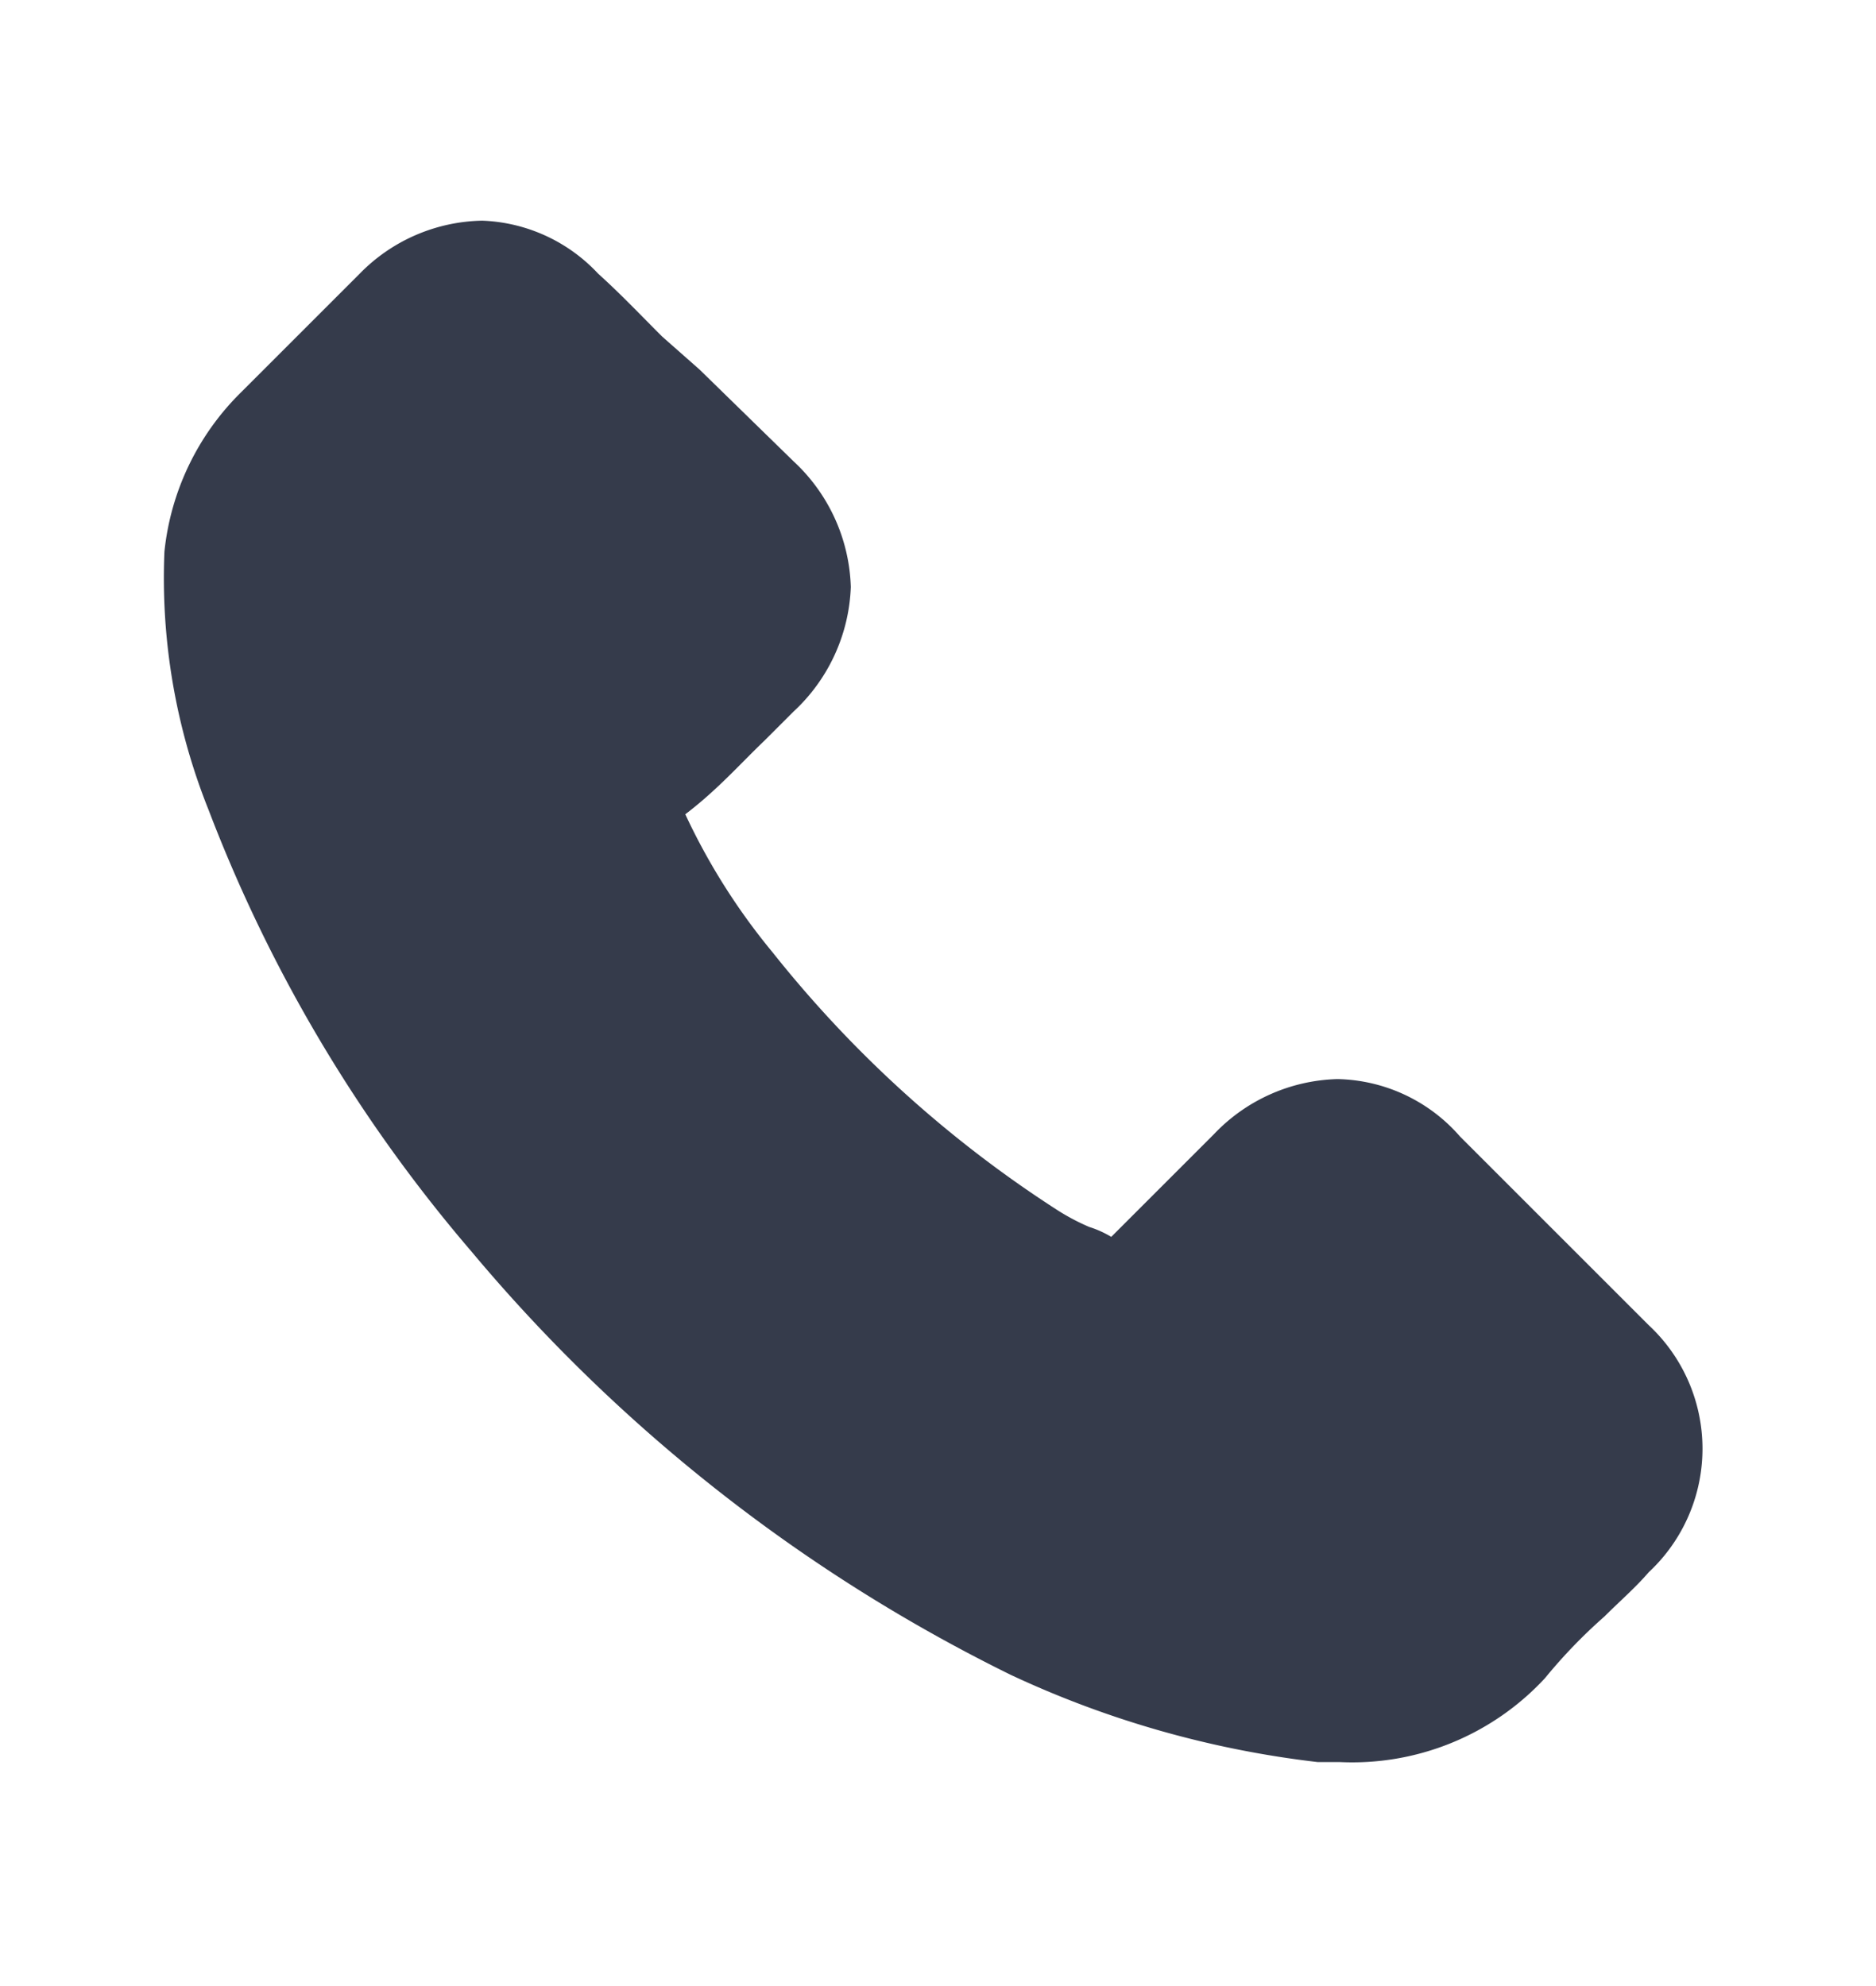 <svg xmlns="http://www.w3.org/2000/svg" viewBox="0 0 17 18"><defs><style>.cls-1{fill:#f1f6fe;}.cls-2{fill:#fff;}.cls-3{fill:#353b4b;}</style></defs><g id="bg"><rect class="cls-1" x="-5677" y="-779" width="5920" height="2080"/></g><g id="UI"><rect class="cls-2" width="17" height="18"/><path class="cls-3" d="M6.93,6.71l.26-.26a1.62,1.62,0,0,0,.52-1.13,1.62,1.62,0,0,0-.52-1.14l-.85-.83L6,3.05c-.2-.2-.38-.39-.58-.57A1.51,1.51,0,0,0,4.37,2a1.59,1.59,0,0,0-1.11.48L2.19,3.55A2.37,2.37,0,0,0,1.49,5a5.65,5.65,0,0,0,.4,2.34,13.58,13.58,0,0,0,2.38,4,15,15,0,0,0,4.89,3.84,9,9,0,0,0,2.78.79h.2A2.38,2.38,0,0,0,14,15.21l0,0a4.73,4.73,0,0,1,.54-.56c.14-.14.28-.26.4-.4a1.53,1.53,0,0,0,0-2.24l-1.71-1.71a1.51,1.51,0,0,0-1.11-.52,1.6,1.6,0,0,0-1.12.5l-.93.93a.93.93,0,0,0-.2-.09,2,2,0,0,1-.3-.16A10.67,10.67,0,0,1,7,8.63a5.81,5.81,0,0,1-.79-1.25C6.5,7.16,6.71,6.92,6.93,6.71Z"/></g></svg>